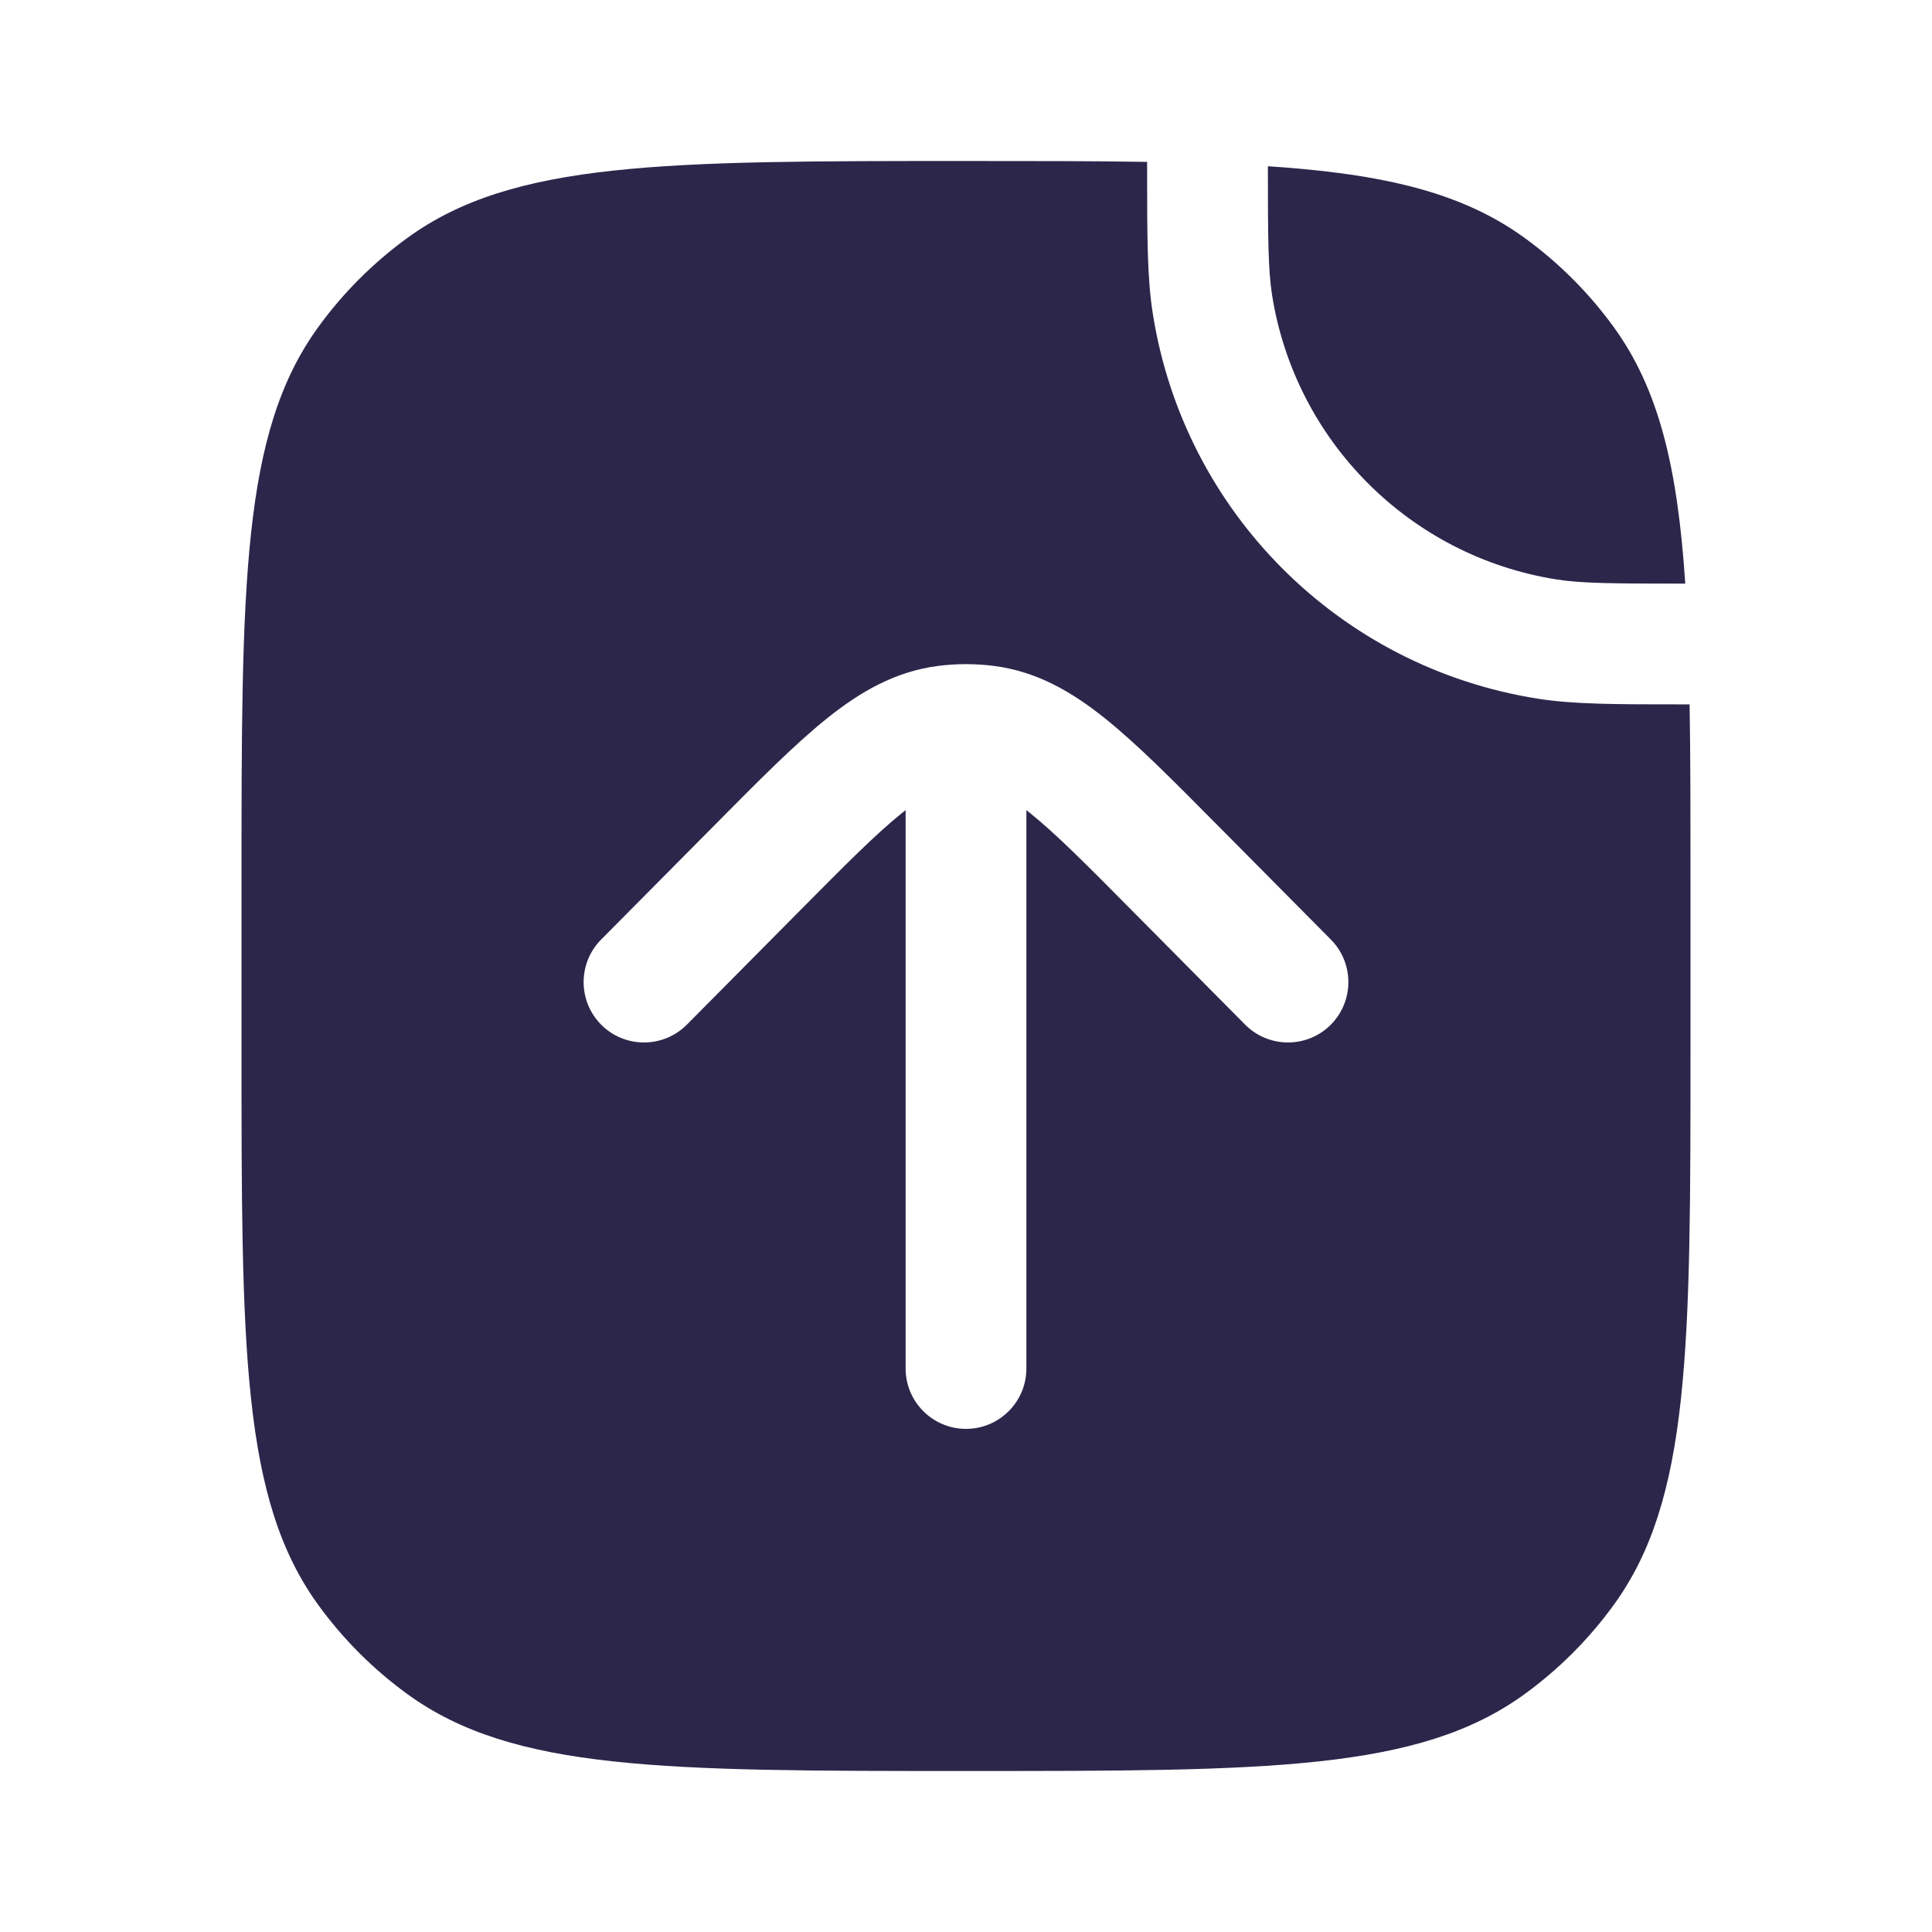 <svg xmlns="http://www.w3.org/2000/svg" width="24" height="24" viewBox="0 0 24 24">
  <defs/>
  <path fill="#2D264B" d="M3,13 L3,11 C3,7.25 3,5.375 3.955,4.061 C4.263,3.637 4.637,3.263 5.061,2.955 C6.375,2 8.25,2 12,2 C12.839,2 13.584,2 14.25,2.011 L14.25,2.081 C14.25,2.933 14.25,3.452 14.321,3.899 C14.71,6.36 16.64,8.29 19.101,8.679 C19.548,8.75 20.067,8.75 20.919,8.75 L20.989,8.75 C21,9.416 21,10.161 21,11 L21,13 C21,16.75 21,18.625 20.045,19.939 C19.737,20.363 19.363,20.737 18.939,21.045 C17.625,22 15.75,22 12,22 C8.25,22 6.375,22 5.061,21.045 C4.637,20.737 4.263,20.363 3.955,19.939 C3,18.625 3,16.75 3,13 Z M12.793,10.098 C13.116,10.357 13.5,10.743 14.069,11.318 L15.467,12.728 C15.759,13.022 16.234,13.024 16.528,12.733 C16.822,12.441 16.824,11.966 16.533,11.672 L15.104,10.231 C14.573,9.695 14.13,9.248 13.733,8.929 C13.316,8.594 12.879,8.34 12.345,8.272 C12.116,8.243 11.884,8.243 11.655,8.272 C11.121,8.34 10.684,8.594 10.267,8.929 C9.87,9.248 9.427,9.695 8.896,10.231 L7.467,11.672 C7.176,11.966 7.178,12.441 7.472,12.733 C7.766,13.024 8.241,13.022 8.533,12.728 L9.931,11.318 C10.5,10.743 10.884,10.357 11.207,10.098 C11.221,10.086 11.236,10.075 11.25,10.064 L11.25,17 C11.25,17.414 11.586,17.75 12,17.75 C12.414,17.75 12.75,17.414 12.75,17 L12.75,10.064 C12.764,10.075 12.779,10.086 12.793,10.098 Z"/>
  <path fill="#2D264B" d="M19.335,7.198 C19.643,7.247 20.024,7.25 20.935,7.25 C20.84,5.81 20.609,4.838 20.045,4.061 C19.737,3.637 19.363,3.263 18.939,2.955 C18.162,2.391 17.19,2.16 15.75,2.065 C15.75,2.976 15.754,3.356 15.802,3.665 C16.09,5.483 17.517,6.91 19.335,7.198 Z"/>
</svg>

